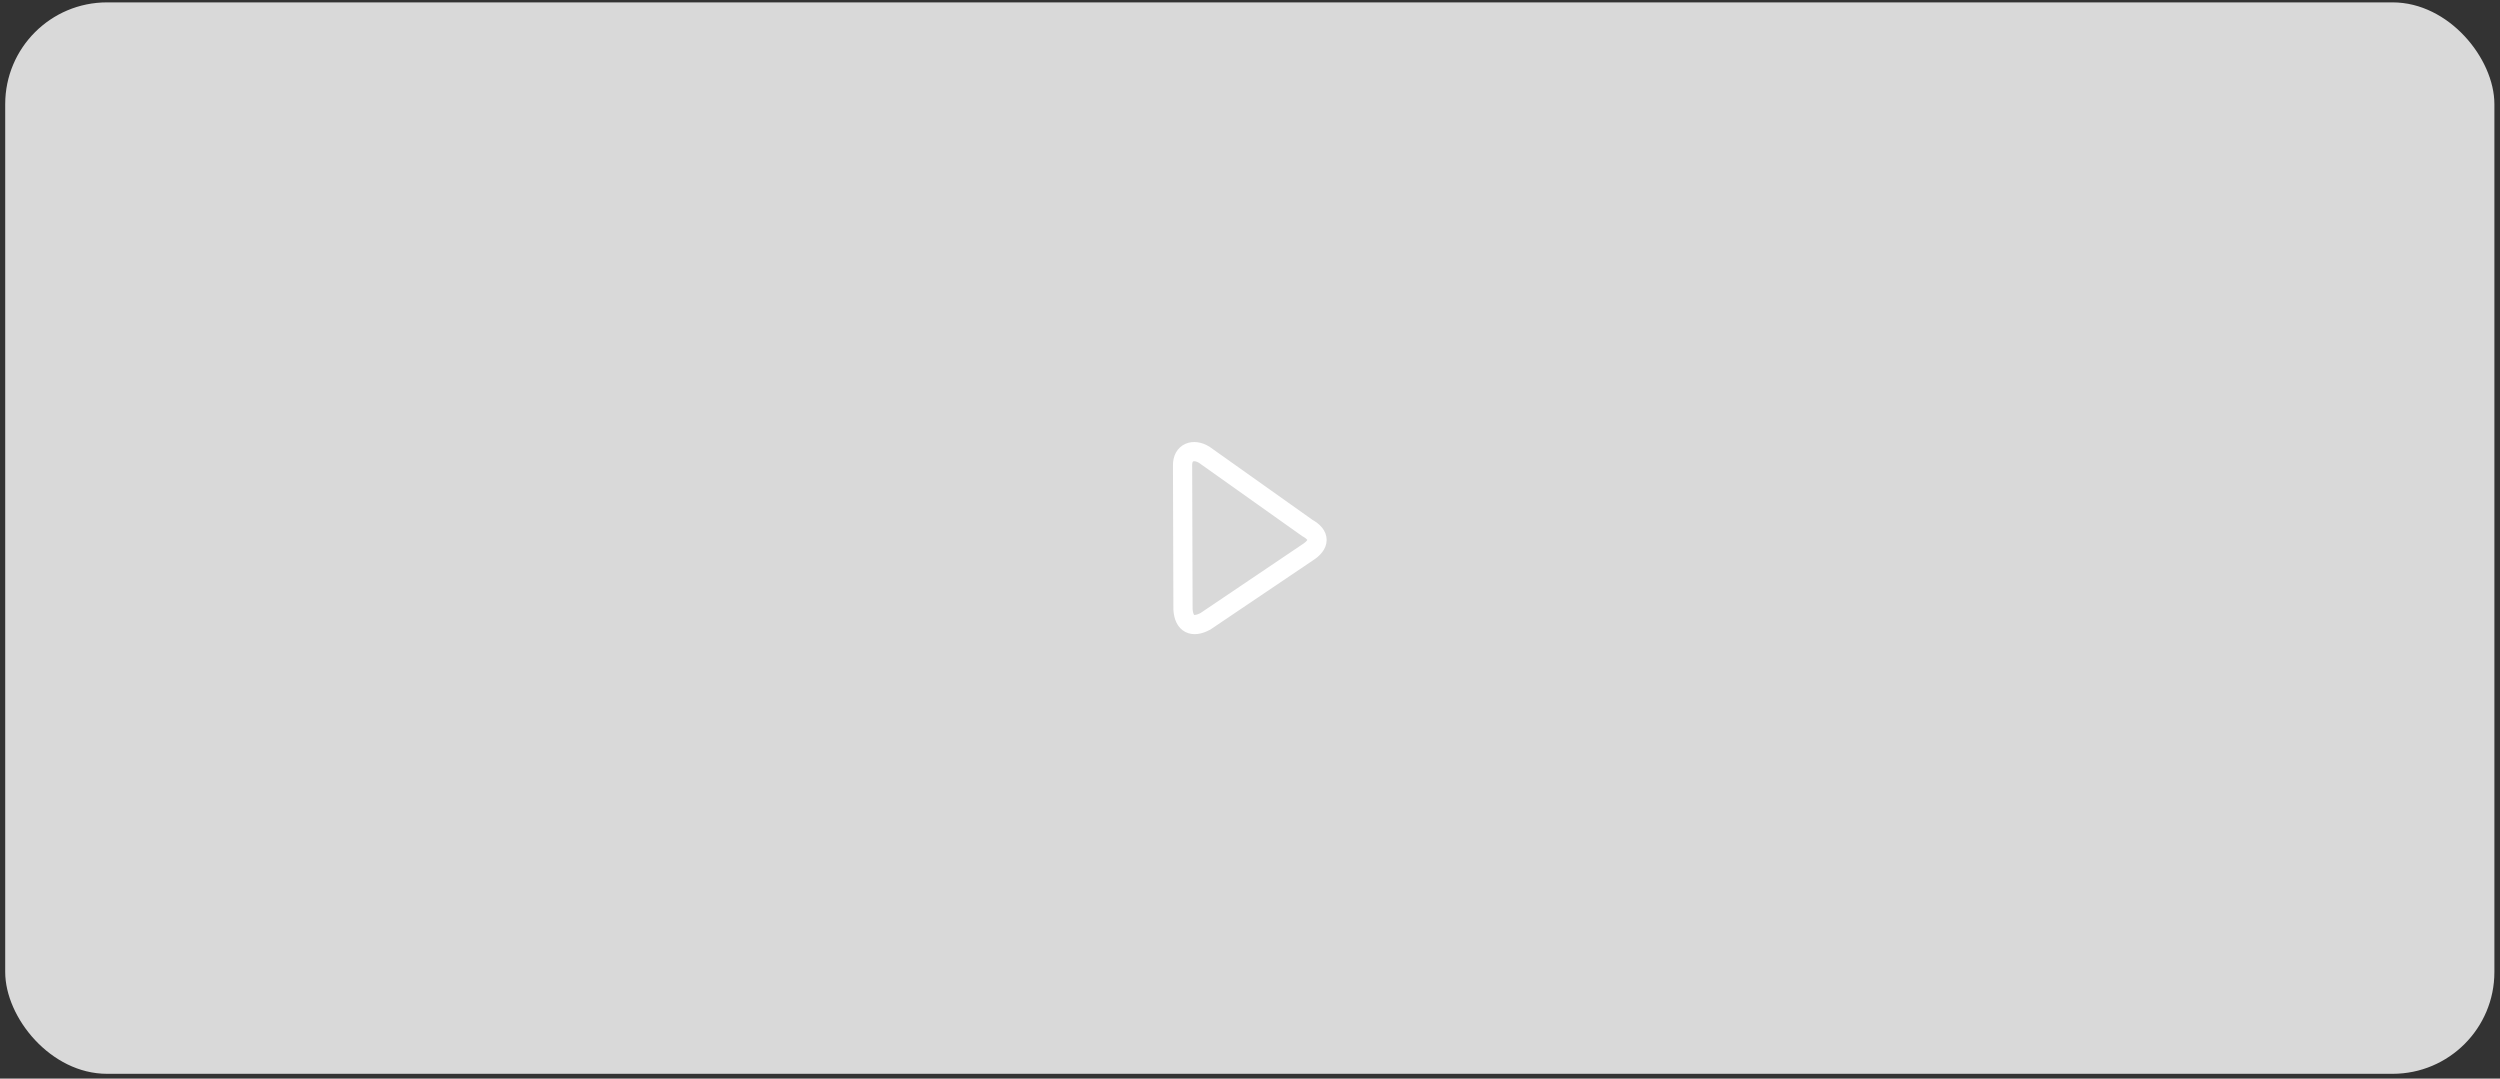 <svg width="350" height="151" viewBox="0 0 350 151" fill="none" xmlns="http://www.w3.org/2000/svg">
<rect x="0" y="0" width="350" height="151" fill="#333333" stroke="none"/>
<rect x="0.729" y="0.333" width="348.486" height="150" rx="14.247" fill="#D9D9D9"/>
<path d="M183.007 73.903C184.845 74.927 184.851 76.216 183.007 77.374L168.755 86.986C166.964 87.942 165.748 87.377 165.62 85.309L165.559 65.192C165.519 63.287 167.088 62.748 168.583 63.662L183.007 73.903Z" stroke="white" stroke-width="2.69"/>
</svg>
